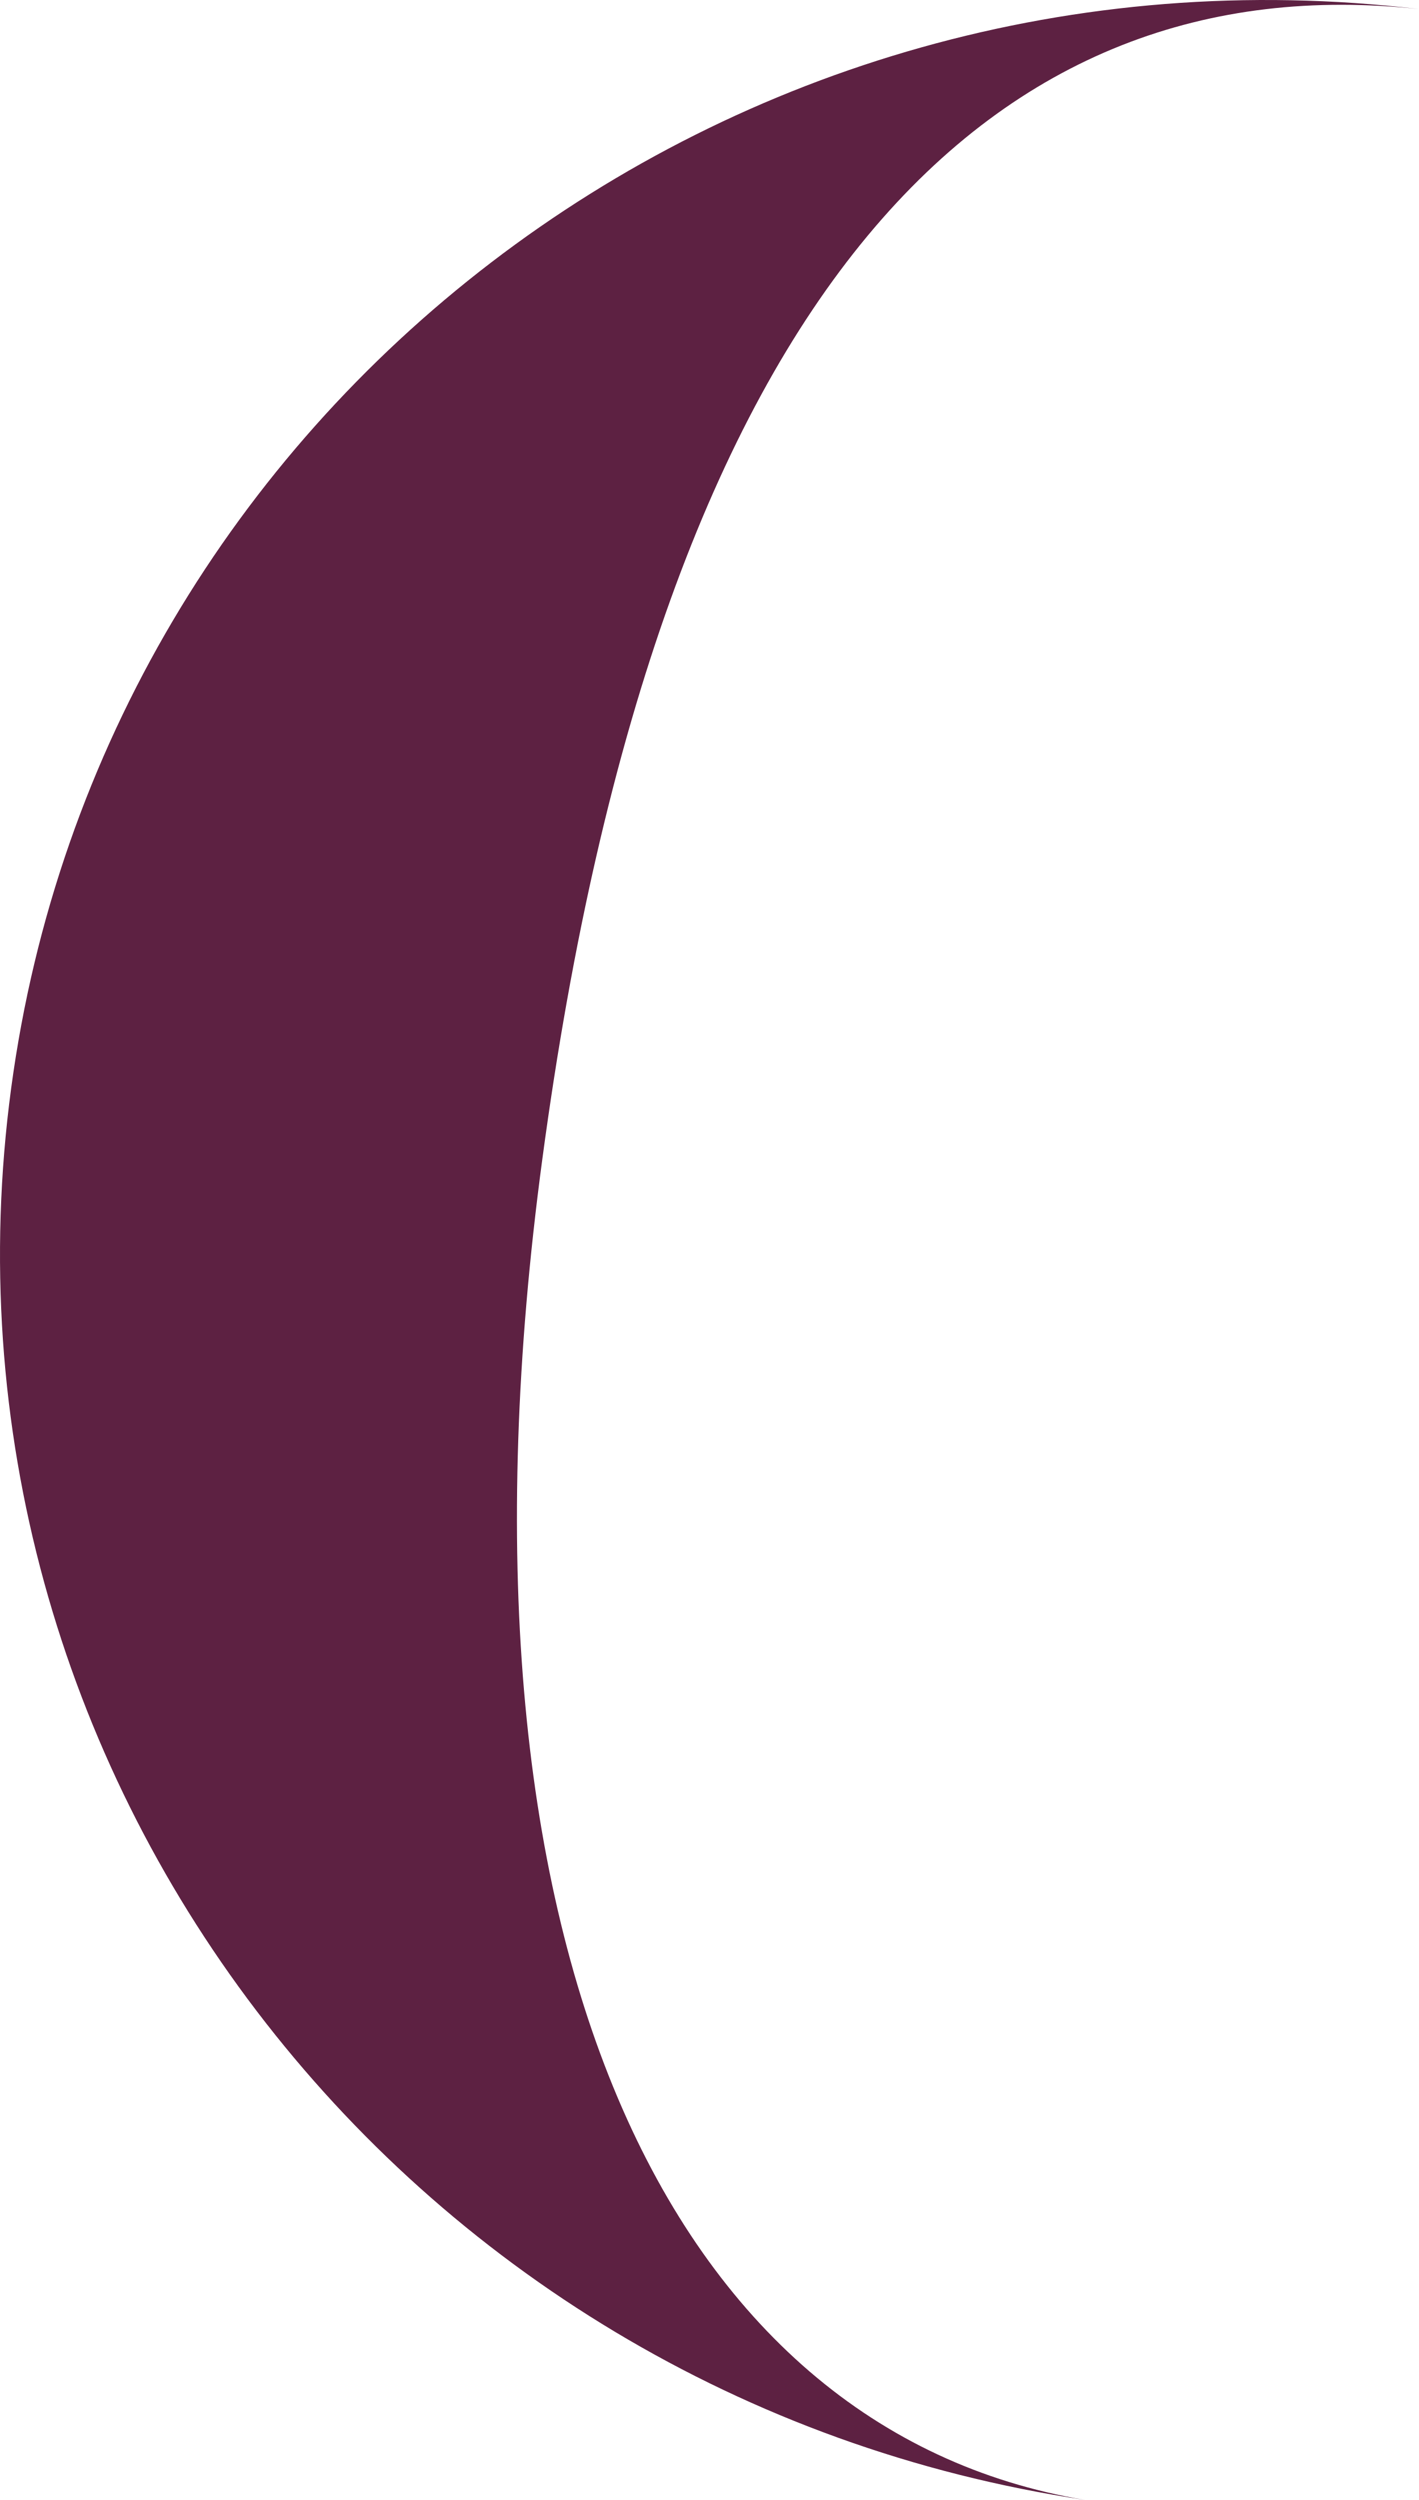 <svg xmlns="http://www.w3.org/2000/svg" viewBox="0 0 479.74 844.89"><defs><style>.cls-1{fill:#5d2142;}</style></defs><title>Fichier 5</title><g id="Calque_2" data-name="Calque 2"><g id="Calque_1-2" data-name="Calque 1"><path class="cls-1" d="M183.34,391.83C147.69,657.47,226,821.28,366.77,844.89,135,810.21-27.13,598,3.78,367.74S247-24.57,479.74,3.07C337.82-12.3,223.43,93.06,183.34,391.83Z"/></g></g></svg>